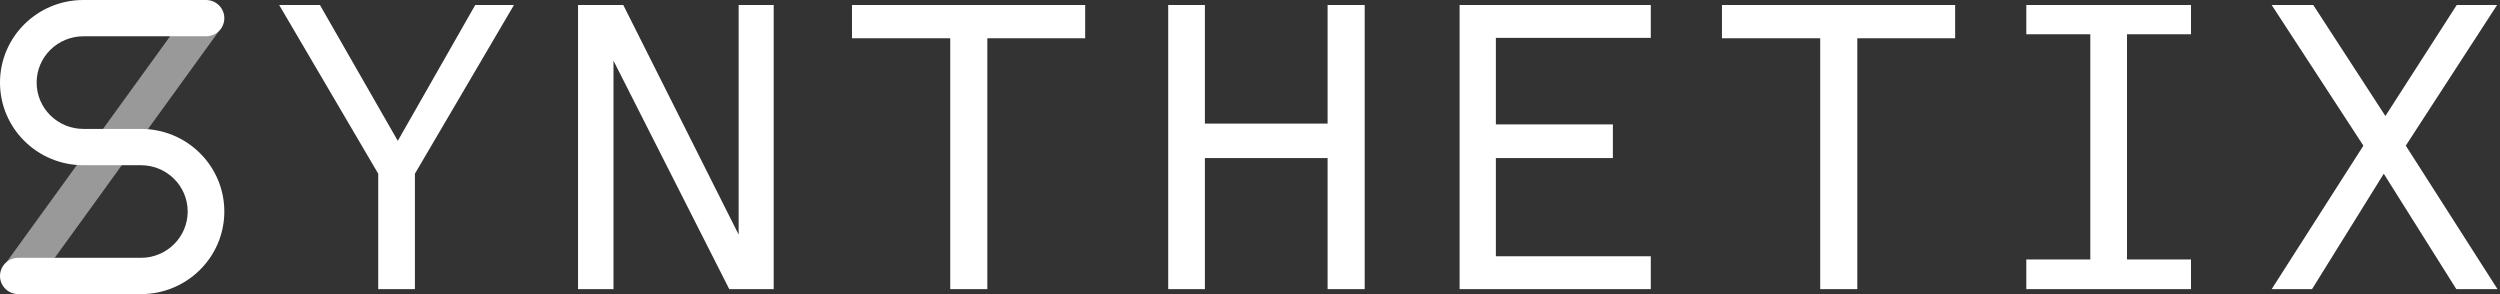 <?xml version="1.0" encoding="UTF-8"?>
<svg width="255px" height="30px" viewBox="0 0 255 30" version="1.1" xmlns="http://www.w3.org/2000/svg" xmlns:xlink="http://www.w3.org/1999/xlink">
    <rect x="0" y="0" width="255" height="30" fill="#333333" stroke="none"/>
    <!-- Generator: Sketch 59 (86127) - https://sketch.com -->
    <title>snx-logo-light</title>
    <desc>Created with Sketch.</desc>
    <g id="Page-1" stroke="none" stroke-width="1" fill="none" fill-rule="evenodd">
        <g id="Mintr-v2-prod" transform="translate(-40, -38)" fill="#FFFFFF" fill-rule="nonzero">
            <g id="snx-logo-light" transform="translate(40, 38)">
                <path d="M52.425,0.508 L42.321,17.718 L42.321,29.492 L38.579,29.492 L38.579,17.718 L28.475,0.508 L32.633,0.508 L40.575,14.366 L48.475,0.508 L52.425,0.508 Z M78.917,29.492 L74.385,29.492 L62.576,6.191 L62.576,29.492 L58.959,29.492 L58.959,0.508 L63.574,0.508 L75.342,23.932 L75.342,0.508 L78.917,0.508 L78.917,29.492 Z M110.687,3.901 L100.708,3.901 L100.708,29.492 L96.924,29.492 L96.924,3.901 L86.903,3.901 L86.903,0.508 L110.687,0.508 L110.687,3.901 Z M139.199,29.492 L135.415,29.492 L135.415,16.124 L122.899,16.124 L122.899,29.492 L119.157,29.492 L119.157,0.508 L122.899,0.508 L122.899,12.609 L135.415,12.609 L135.415,0.508 L139.199,0.508 L139.199,29.492 Z M168.38,29.492 L148.879,29.492 L148.879,0.508 L168.38,0.508 L168.38,3.861 L152.579,3.861 L152.579,12.69 L164.513,12.69 L164.513,16.124 L152.579,16.124 L152.579,26.139 L168.38,26.139 L168.38,29.492 Z M199.424,3.901 L189.445,3.901 L189.445,29.492 L185.661,29.492 L185.661,3.901 L175.64,3.901 L175.64,0.508 L199.424,0.508 L199.424,3.901 Z M223.482,29.492 L206.684,29.492 L206.684,26.466 L213.212,26.466 L213.212,3.493 L206.684,3.493 L206.684,0.508 L223.482,0.508 L223.482,3.493 L216.954,3.493 L216.954,26.466 L223.482,26.466 L223.482,29.492 Z M254.746,29.492 L250.546,29.492 L243.145,17.718 L235.827,29.492 L231.71,29.492 L241.066,14.857 L231.71,0.508 L235.951,0.508 L243.311,11.832 L250.588,0.508 L254.704,0.508 L245.39,14.857 L254.746,29.492 Z" id="Y-N-T-H-E-T-I-X"></path>
                <g id="logo-/-glyph-/-snx-/-light">
                    <polygon id="Stroke" opacity="0.5" points="3.511 29.16 0.472 27.005 19.585 0.612 22.624 2.766"></polygon>
                    <path d="M13.356,13.149 L14.376,13.149 C19.073,13.149 22.881,16.921 22.881,21.575 C22.881,26.228 19.073,30 14.376,30 L1.868,30 C0.837,30 0,29.171 0,28.149 C0,27.127 0.837,26.298 1.868,26.298 L14.376,26.298 C17.01,26.298 19.144,24.183 19.144,21.575 C19.144,18.966 17.01,16.851 14.376,16.851 L9.526,16.851 L9.525,16.851 L8.505,16.851 C3.808,16.851 0,13.079 0,8.425 C0,3.772 3.808,0 8.505,0 L21.013,0 C22.045,0 22.881,0.829 22.881,1.851 C22.881,2.873 22.045,3.702 21.013,3.702 L8.505,3.702 C5.872,3.702 3.737,5.817 3.737,8.425 C3.737,11.034 5.872,13.149 8.505,13.149 L13.355,13.149 C13.355,13.149 13.356,13.149 13.356,13.149 L13.356,13.149 Z" id="Path"></path>
                </g>
            </g>
        </g>
    </g>
</svg>